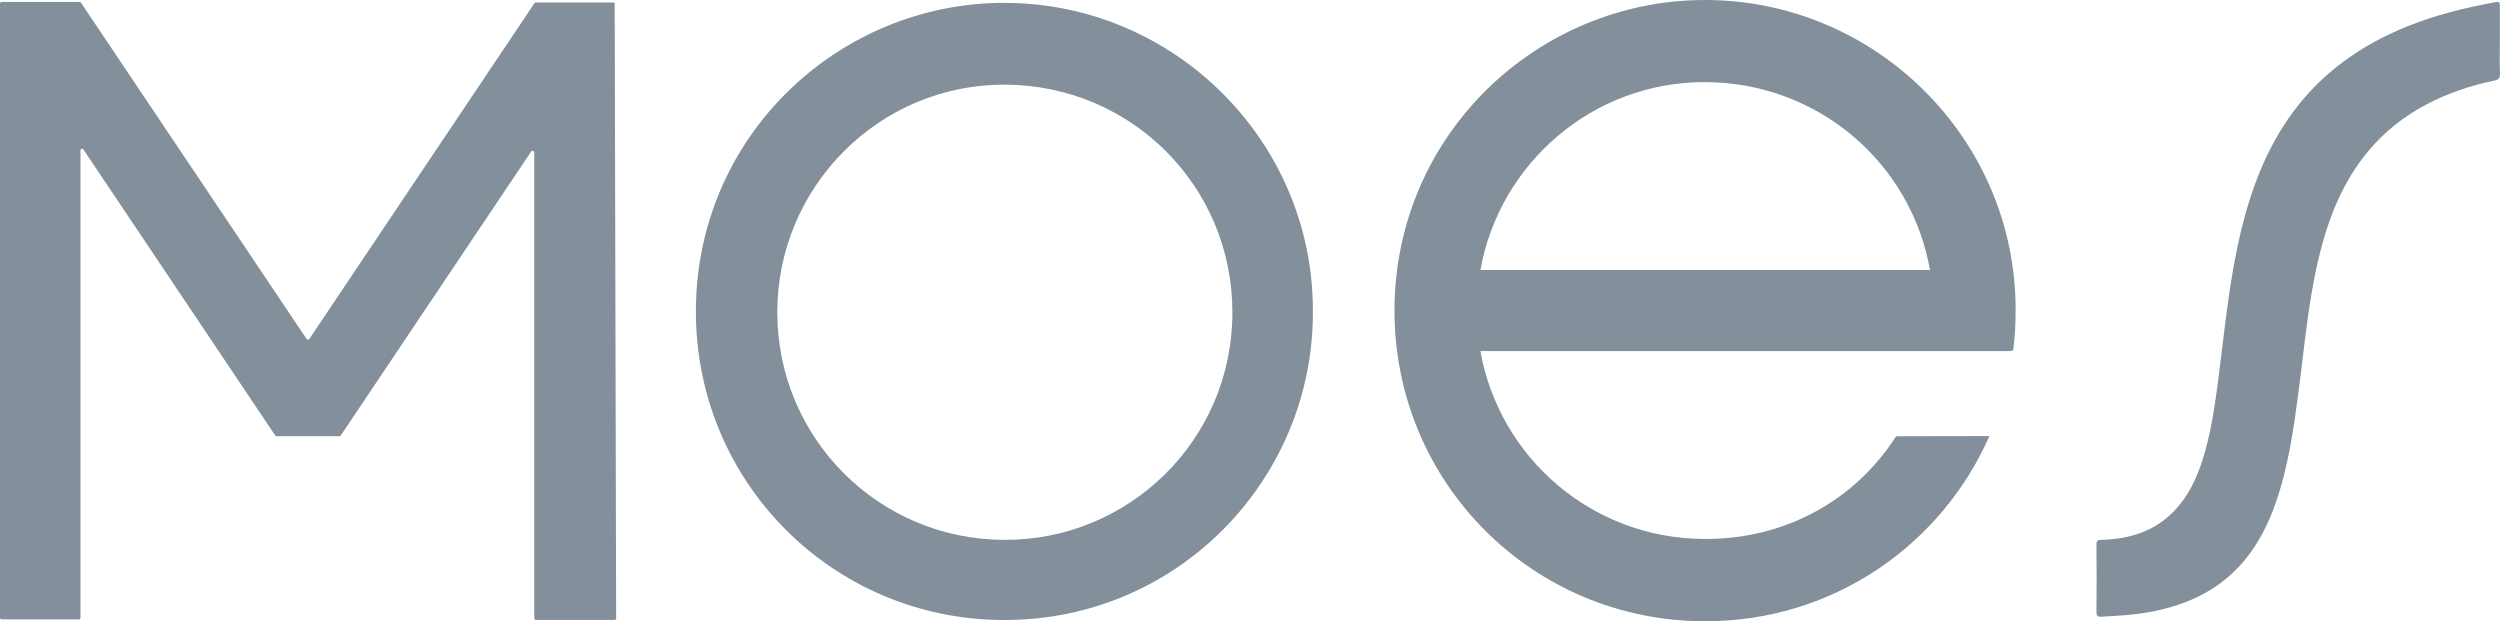 <?xml version="1.0" encoding="UTF-8"?><svg id="_层_2" xmlns="http://www.w3.org/2000/svg" viewBox="0 0 503.21 125.04"><defs><style>.cls-1{fill:#83909b;}</style></defs><g id="_层_1-2"><g><path class="cls-1" d="M503.18,8.33c0-2.37,0-4.75,0-7.12,0-.51,0-.94-.74-.8-6.18,1.11-12.26,2.61-18.1,4.98-9.08,3.7-16.84,9.15-22.73,17.08-5.34,7.2-8.44,15.39-10.53,24.02-2.39,9.89-3.29,20.01-4.6,30.06-.62,4.82-1.32,9.61-2.63,14.3-1.13,4.03-2.68,7.88-5.42,11.11-4.04,4.76-9.4,6.55-15.43,6.7-.84,.02-1.03,.22-1.02,1.04,.04,4.48,.05,8.96,0,13.44-.01,.87,.24,1.04,1.05,.99,3.36-.19,6.72-.35,10.04-1,4.98-.97,9.66-2.67,13.79-5.7,5.46-4.02,8.81-9.53,11.06-15.81,2.7-7.53,3.77-15.4,4.8-23.28,.84-6.47,1.48-12.96,2.58-19.39,.94-5.54,2.21-10.99,4.26-16.24,3.67-9.4,9.66-16.8,18.67-21.6,4.34-2.31,8.94-3.88,13.74-4.86,.99-.2,1.27-.54,1.23-1.52-.08-2.14-.03-4.28-.02-6.42Z"/><path class="cls-1" d="M202.24,.57c-33.44-.04-62.14,26.83-62.17,62.08-.03,34.45,27.62,62.16,62.11,62.15,35.22,0,62.25-28.66,62.08-62.13,.13-34.16-27.84-62.05-62.02-62.09Zm-.02,108.09c-25.32,0-45.77-20.47-45.76-45.82,0-25.29,20.55-45.89,45.82-45.8,25.39,.09,45.8,20.4,45.78,45.86-.02,25.98-21.18,45.89-45.84,45.76Z"/><path class="cls-1" d="M343.27,0c-33.66-.04-62.55,27.01-62.58,62.49-.03,34.68,27.8,62.56,62.52,62.56,26.07,0,47.68-15.61,57.23-37.28l-18.79,.04c-8.27,12.97-22.45,20.75-38.47,20.67-22.63,0-41.37-16.29-45.2-37.81h106.73c.29,0,.53-.21,.56-.49,.3-2.52,.45-5.08,.44-7.67C405.84,28.12,377.67,.04,343.27,0Zm-45.29,54.35c3.85-21.52,22.68-37.9,45.27-37.82,22.69,.08,41.41,16.24,45.23,37.82h-90.49Z"/><path class="cls-1" d="M123.41,.5h-15.56c-.11,0-.21,.05-.27,.14L62.25,68.24c-.13,.19-.41,.19-.53,0L16.29,.53c-.06-.09-.16-.14-.27-.14H.32c-.18,0-.32,.14-.32,.32V124.35c0,.18,.14,.32,.32,.32H15.88c.18,0,.32-.14,.32-.32V30.27c0-.32,.41-.44,.59-.18l38.61,57.57c.06,.09,.16,.14,.27,.14h12.65c.11,0,.21-.05,.27-.14L106.91,30.51c.19-.28,.63-.15,.63,.19V124.46c0,.18,.14,.32,.32,.32h15.84c.18,0,.32-.14,.32-.32l-.29-123.64c0-.18-.14-.32-.32-.32Z"/></g></g></svg>
